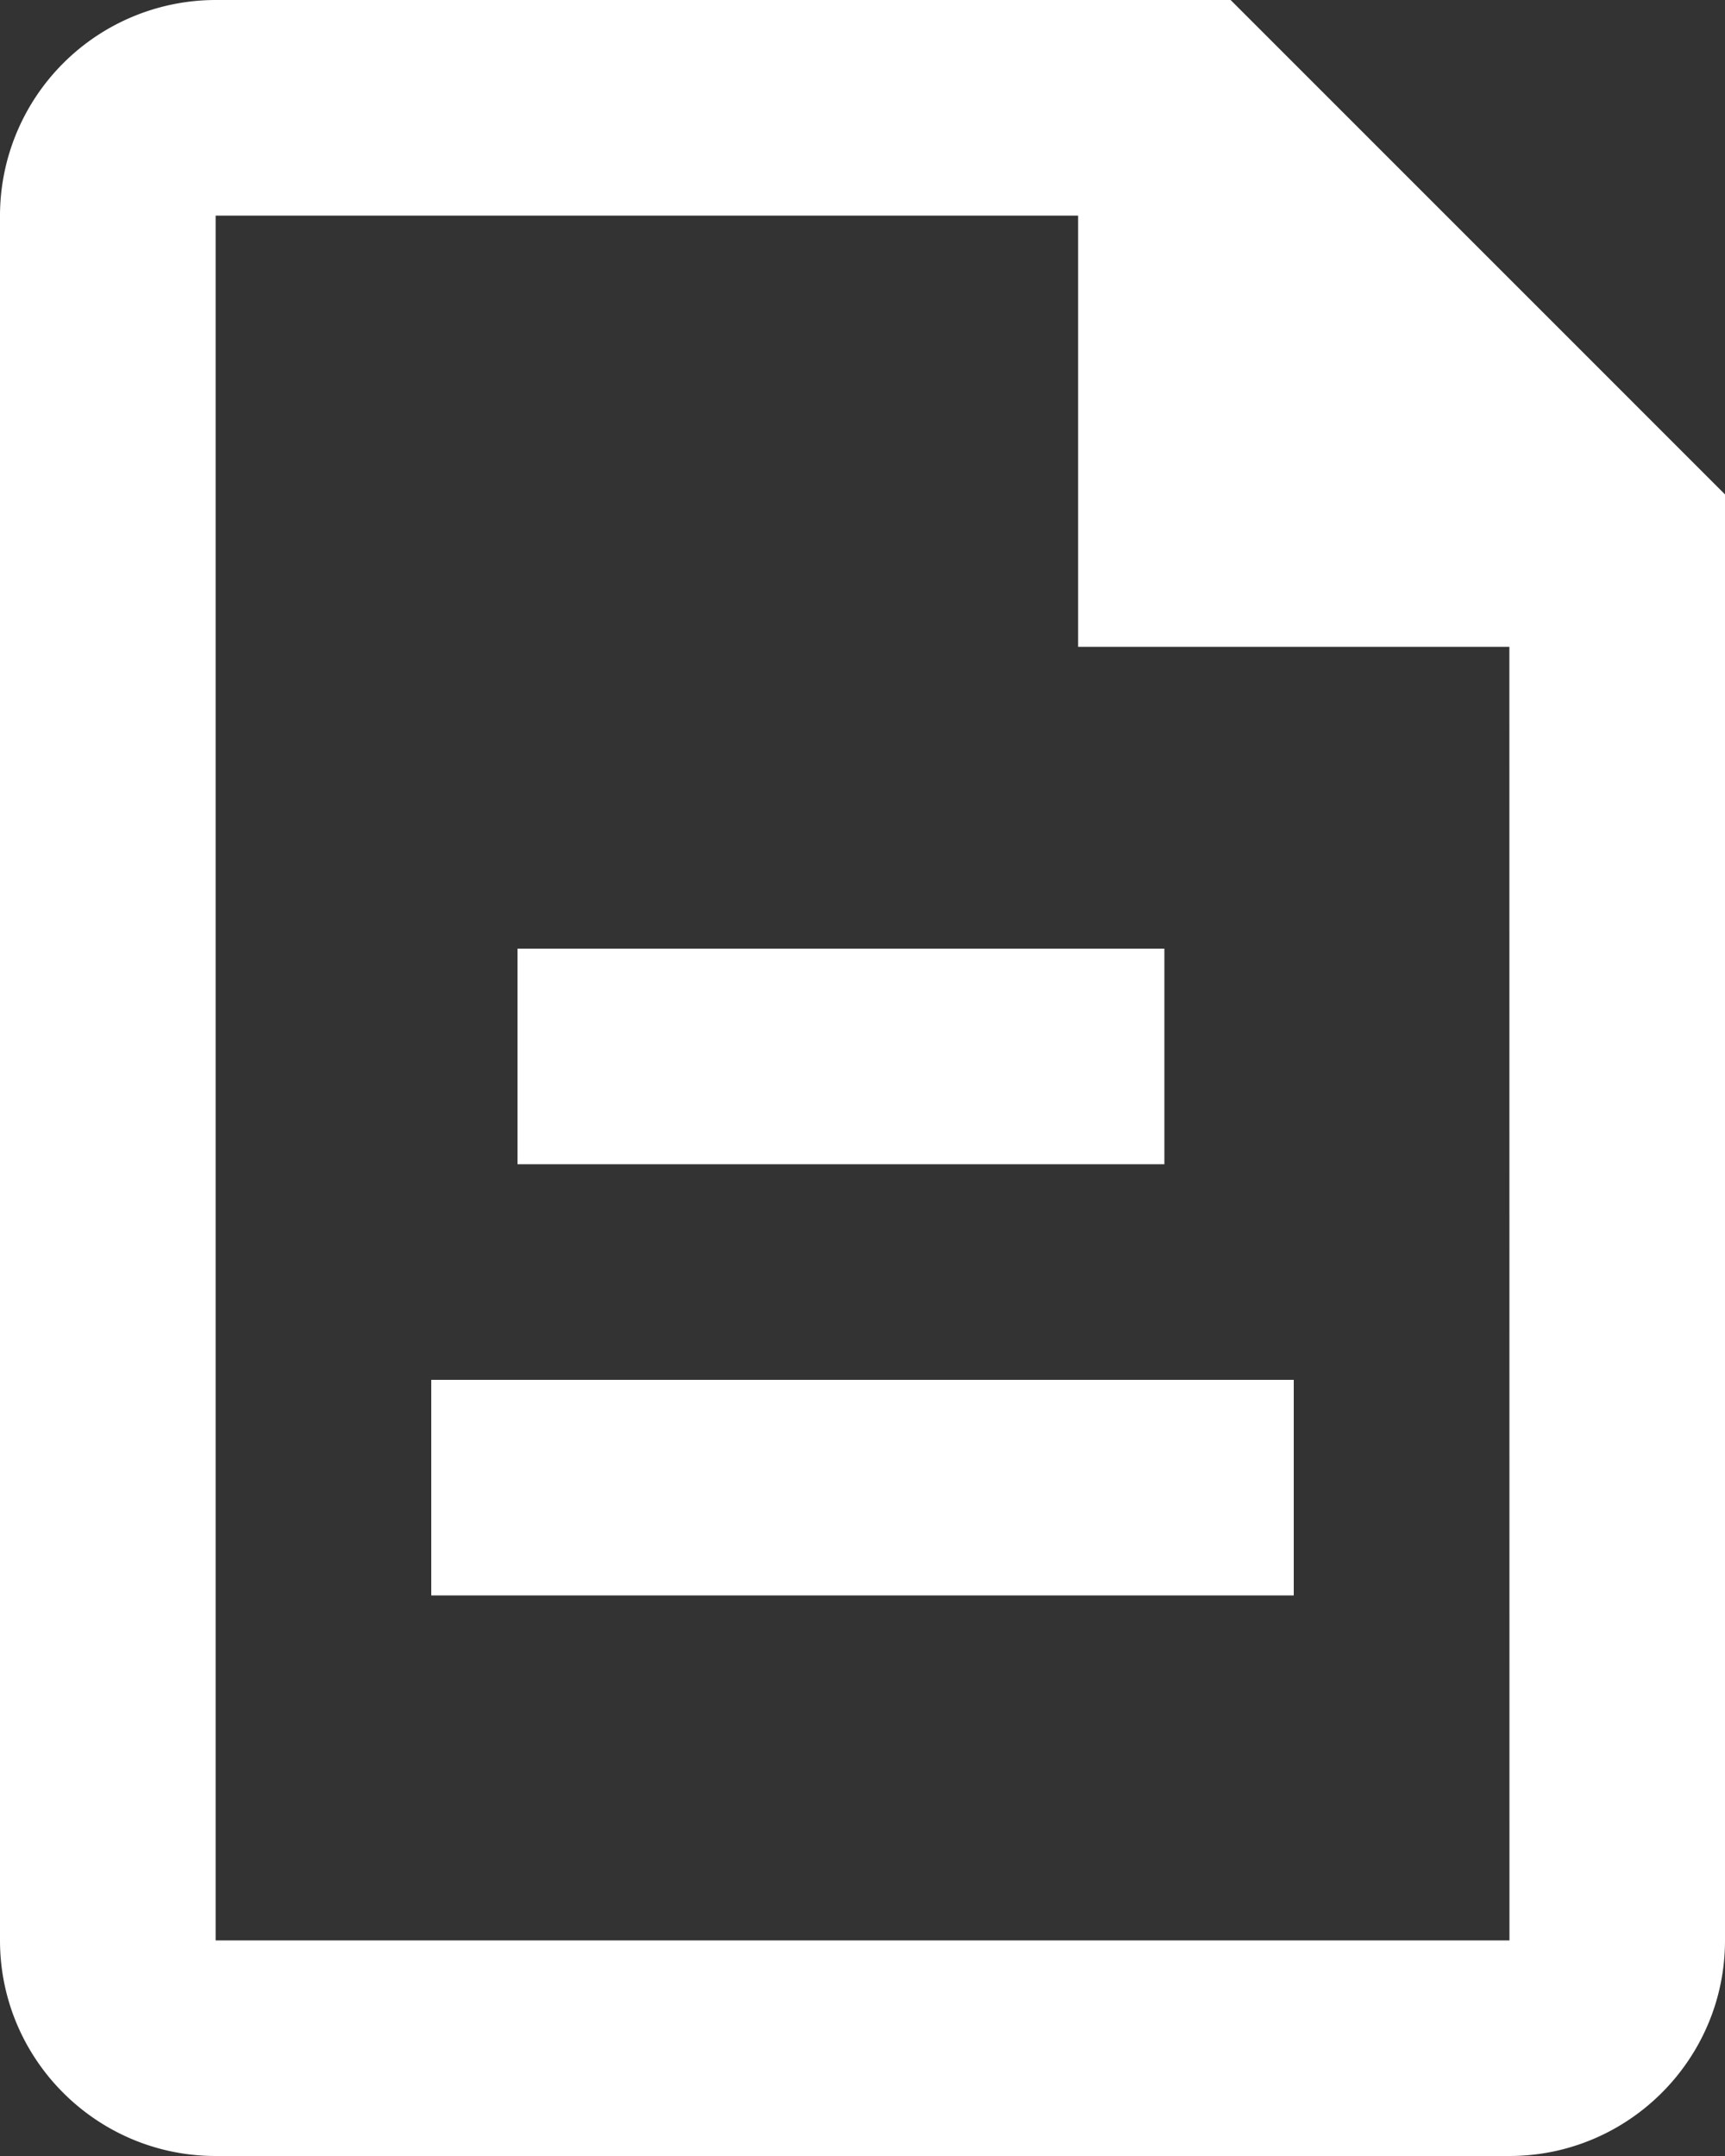 <svg xmlns="http://www.w3.org/2000/svg" width="20" height="25" viewBox="0 0 20 25">
    <rect x="0" y="0" width="20" height="25" fill="#333333" stroke="none"/>
    <g fill="#FFF" fill-rule="nonzero">
        <path d="M14.268 0H2.5A2.503 2.503 0 0 0 0 2.5v20C0 23.879 1.121 25 2.5 25h15c1.379 0 2.5-1.121 2.5-2.5V5.733L14.268 0zM17.5 22.5H2.5v-20h10v5h5l.001 15z"/>
        <path d="M6 11h7.5v2.5H6zM5 16h10v2.5H5z"/>
    </g>
</svg>
